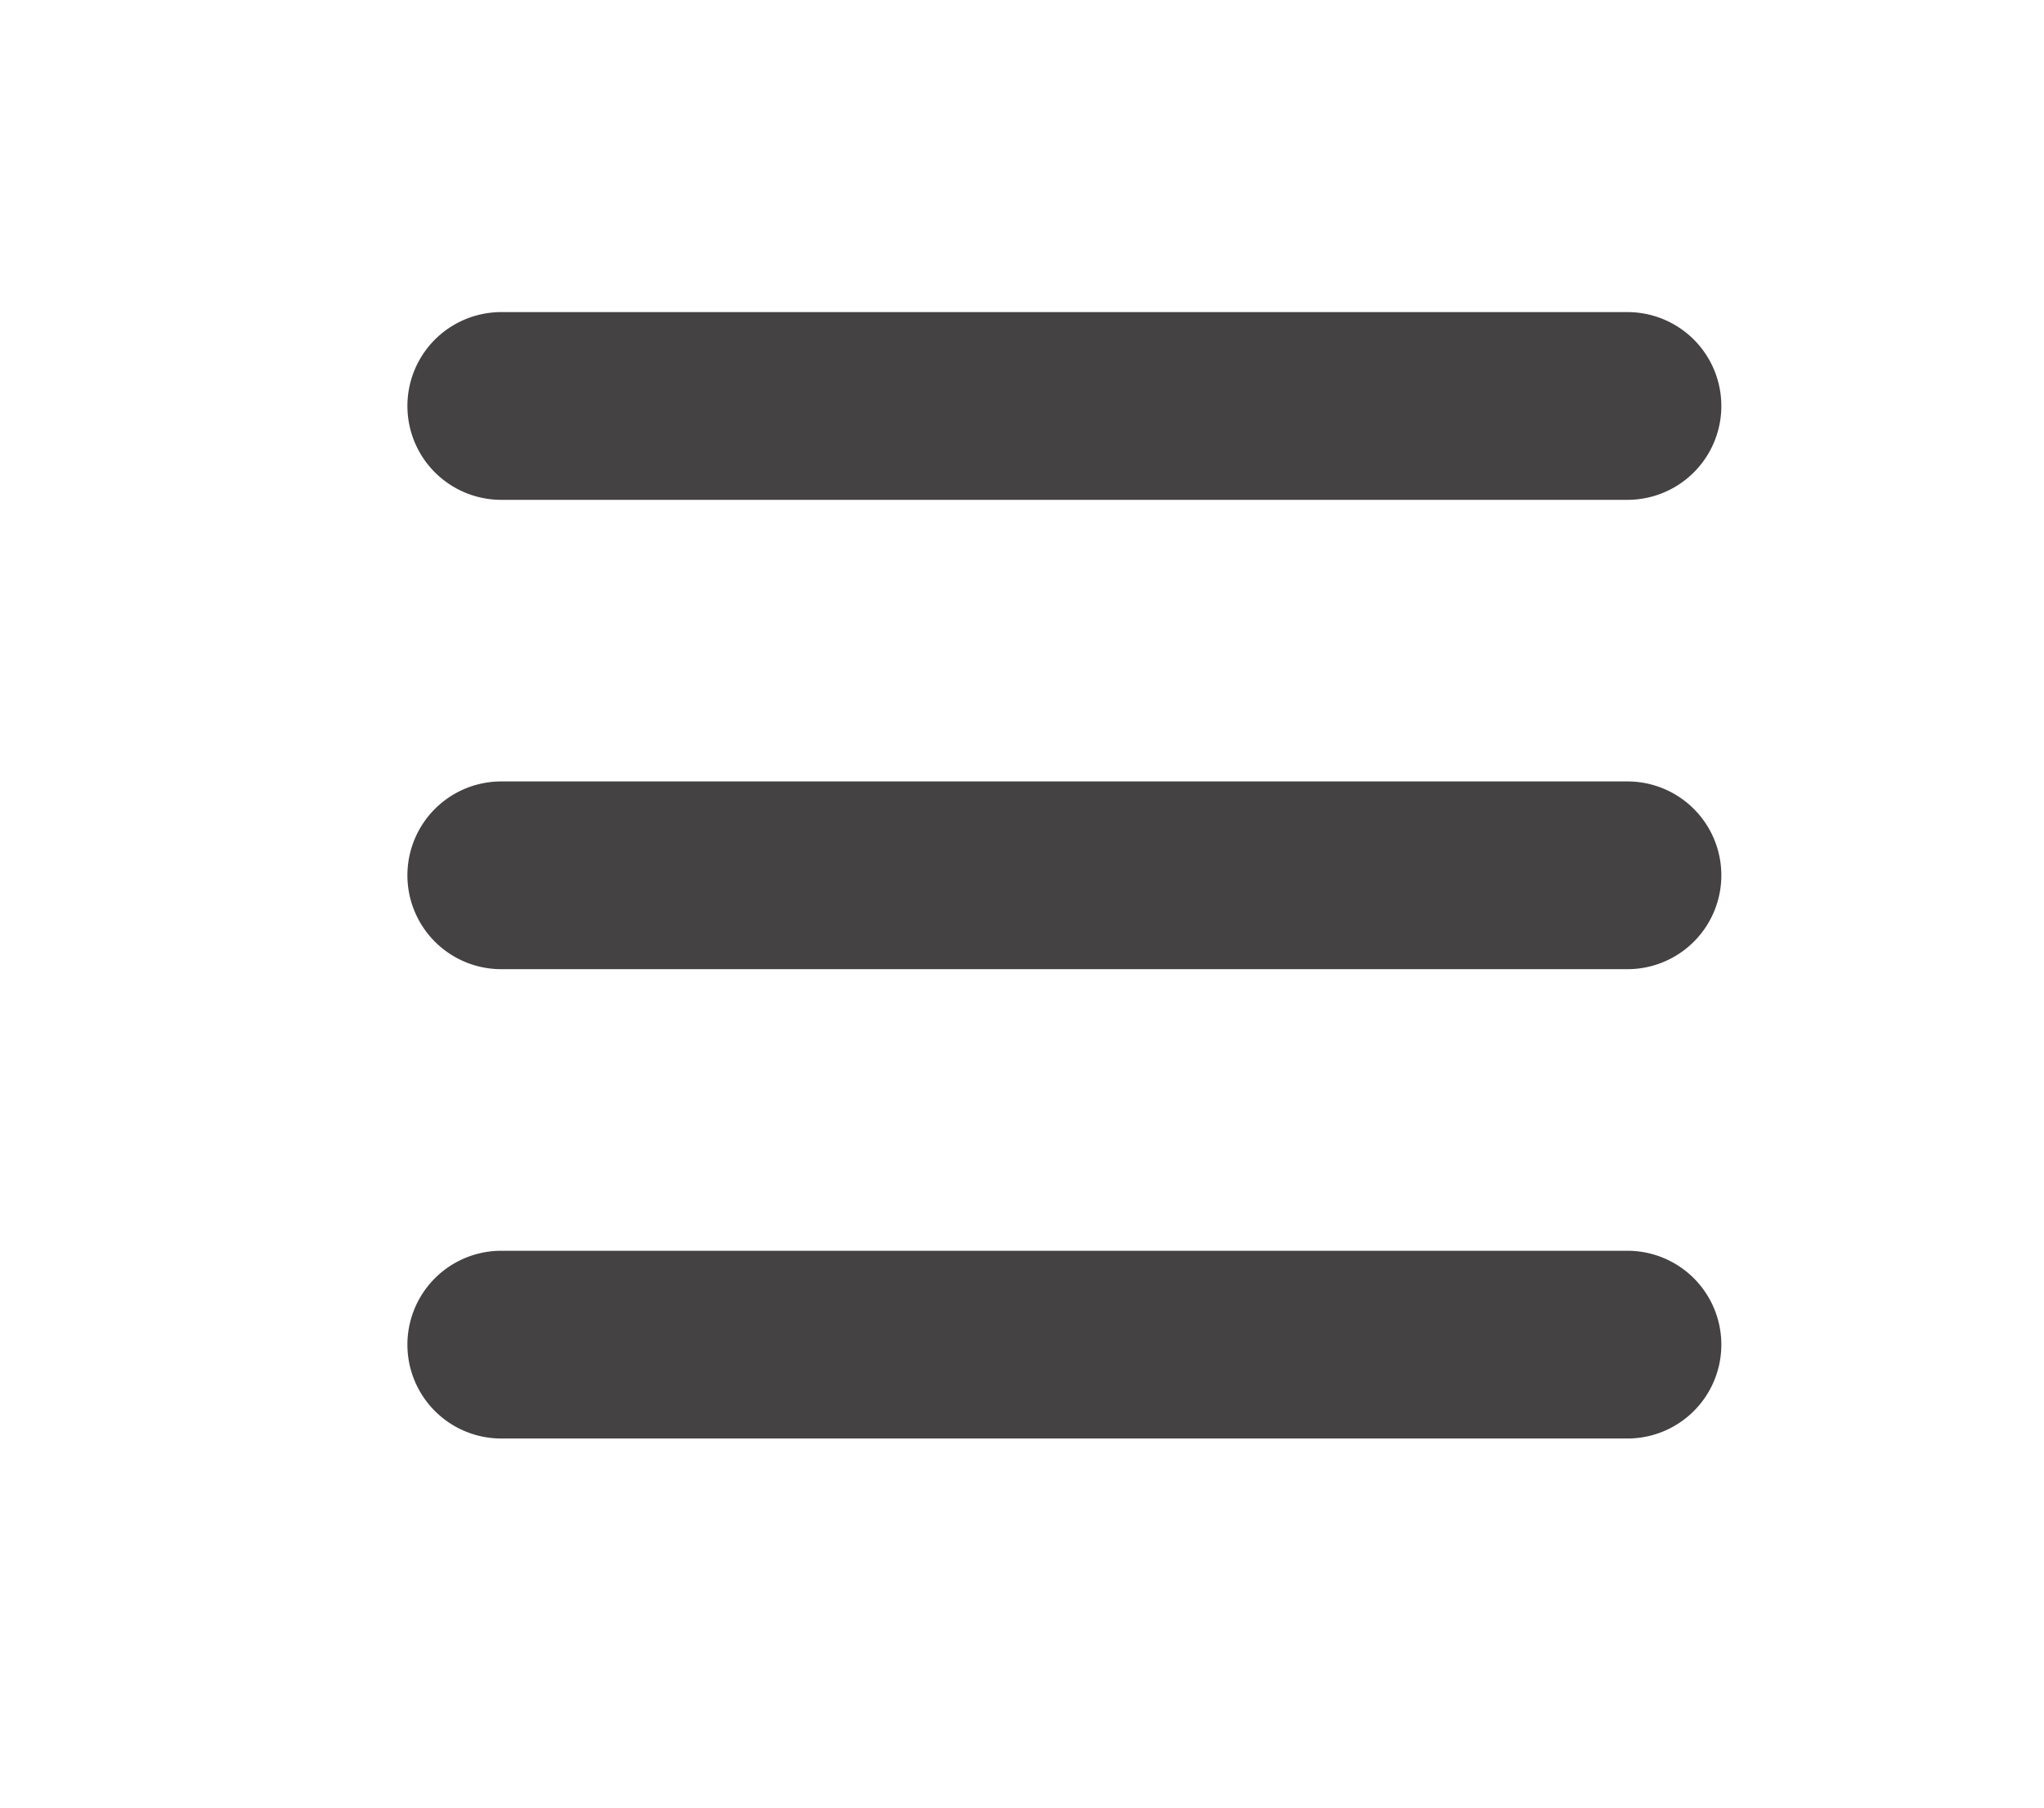 <svg id="Capa_1" data-name="Capa 1" xmlns="http://www.w3.org/2000/svg" viewBox="0 0 21.779 19.257"><defs><style>.cls-1{fill:#444242;}</style></defs><title>menu 02</title><path class="cls-1" d="M17.341,5.325h-12a1,1,0,0,1,0-2h12a1,1,0,0,1,0,2Z"/><path class="cls-1" d="M17.341,10.325h-12a1,1,0,0,1,0-2h12a1,1,0,0,1,0,2Z"/><path class="cls-1" d="M17.341,15.325h-12a1,1,0,0,1,0-2h12a1,1,0,0,1,0,2Z"/></svg>